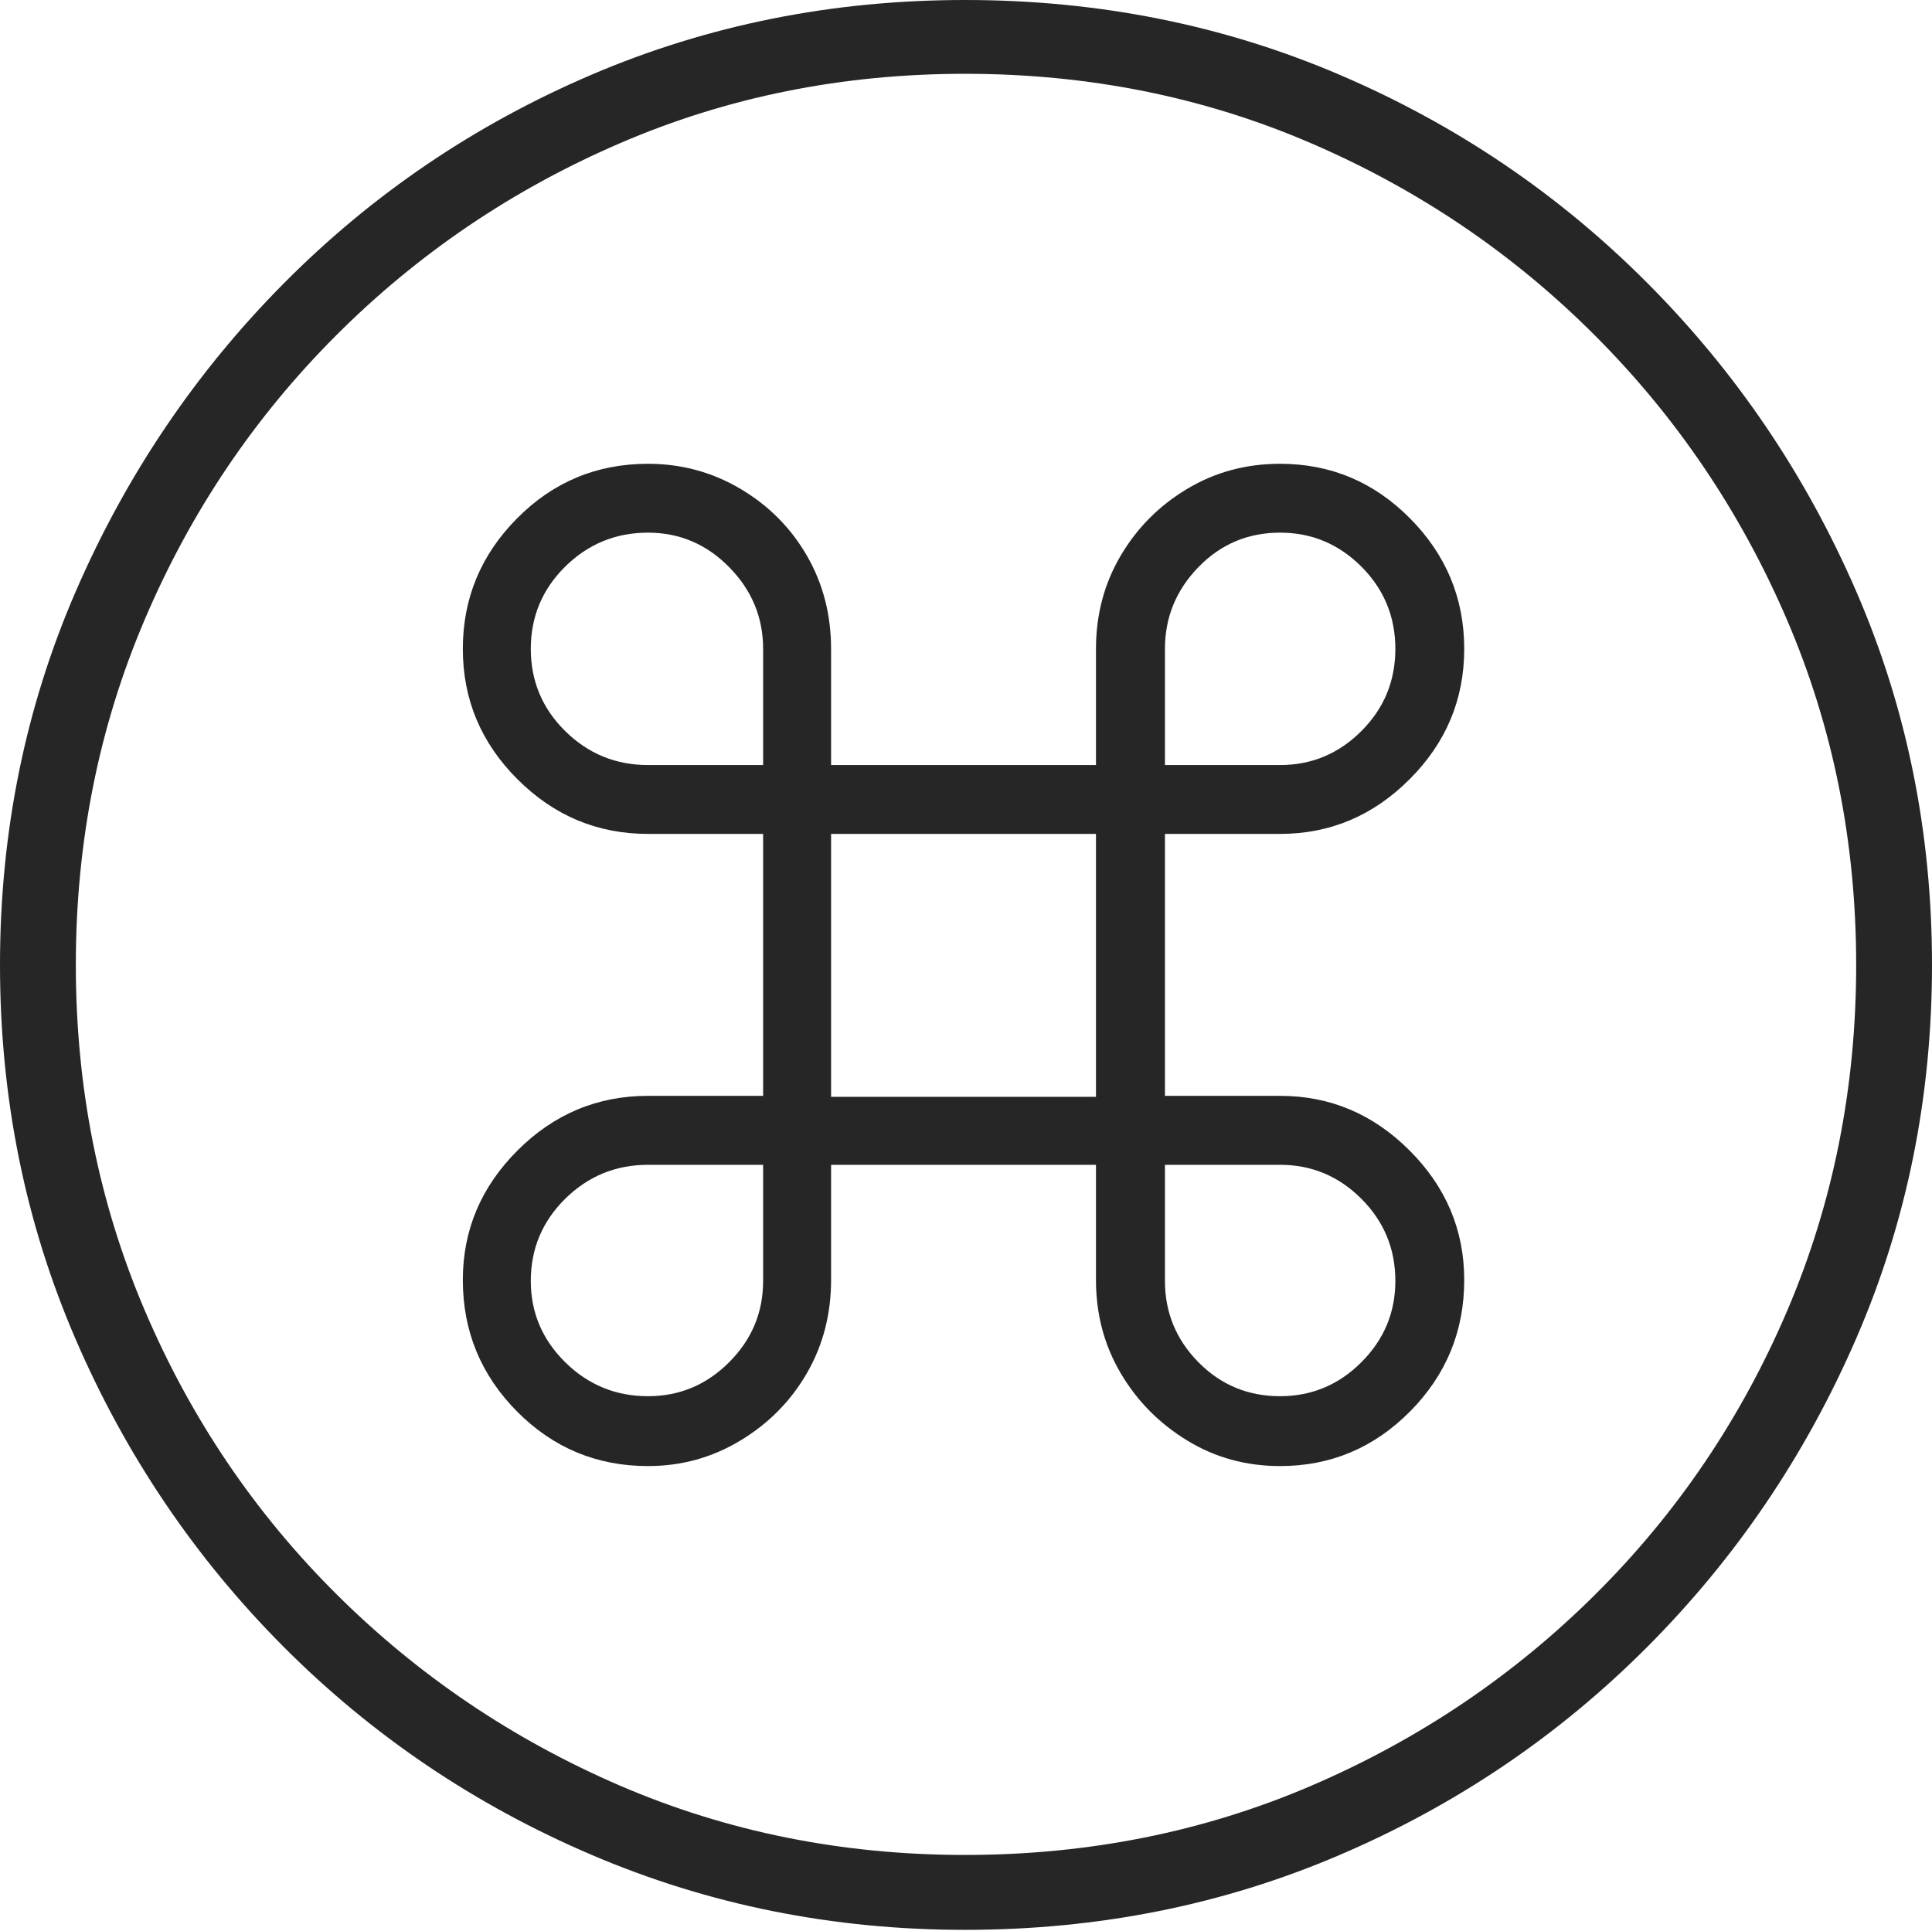 <?xml version="1.0" encoding="UTF-8"?>
<!--Generator: Apple Native CoreSVG 175-->
<!DOCTYPE svg
PUBLIC "-//W3C//DTD SVG 1.1//EN"
       "http://www.w3.org/Graphics/SVG/1.1/DTD/svg11.dtd">
<svg version="1.1" xmlns="http://www.w3.org/2000/svg" xmlns:xlink="http://www.w3.org/1999/xlink" width="19.16" height="19.15">
 <g>
  <rect height="19.15" opacity="0" width="19.16" x="0" y="0"/>
  <path d="M9.57 19.141Q11.553 19.141 13.286 18.398Q15.02 17.656 16.338 16.333Q17.656 15.01 18.408 13.276Q19.16 11.543 19.16 9.57Q19.16 7.598 18.408 5.864Q17.656 4.131 16.338 2.808Q15.02 1.484 13.286 0.742Q11.553 0 9.57 0Q7.598 0 5.864 0.742Q4.131 1.484 2.817 2.808Q1.504 4.131 0.752 5.864Q0 7.598 0 9.57Q0 11.543 0.747 13.276Q1.494 15.01 2.812 16.333Q4.131 17.656 5.869 18.398Q7.607 19.141 9.57 19.141ZM9.57 18.398Q7.744 18.398 6.147 17.71Q4.551 17.021 3.335 15.81Q2.119 14.6 1.436 12.998Q0.752 11.396 0.752 9.57Q0.752 7.744 1.436 6.143Q2.119 4.541 3.335 3.325Q4.551 2.109 6.147 1.421Q7.744 0.732 9.57 0.732Q11.406 0.732 13.003 1.421Q14.6 2.109 15.815 3.325Q17.031 4.541 17.72 6.143Q18.408 7.744 18.408 9.57Q18.408 11.396 17.725 12.998Q17.041 14.6 15.825 15.81Q14.609 17.021 13.008 17.71Q11.406 18.398 9.57 18.398ZM7.568 8.271L7.568 10.869L6.426 10.869Q5.674 10.869 5.132 11.411Q4.59 11.953 4.59 12.695Q4.59 13.457 5.127 13.999Q5.664 14.541 6.426 14.541Q6.924 14.541 7.344 14.287Q7.764 14.033 8.003 13.618Q8.242 13.203 8.242 12.695L8.242 11.553L10.869 11.553L10.869 12.695Q10.869 13.203 11.113 13.618Q11.357 14.033 11.773 14.287Q12.188 14.541 12.695 14.541Q13.447 14.541 13.984 13.999Q14.521 13.457 14.521 12.695Q14.521 11.953 13.979 11.411Q13.438 10.869 12.695 10.869L11.553 10.869L11.553 8.271L12.695 8.271Q13.438 8.271 13.979 7.729Q14.521 7.188 14.521 6.436Q14.521 5.684 13.984 5.142Q13.447 4.6 12.695 4.6Q12.188 4.6 11.773 4.849Q11.357 5.098 11.113 5.513Q10.869 5.928 10.869 6.436L10.869 7.588L8.242 7.588L8.242 6.436Q8.242 5.928 8.003 5.513Q7.764 5.098 7.344 4.849Q6.924 4.6 6.426 4.6Q5.664 4.6 5.127 5.142Q4.59 5.684 4.59 6.436Q4.59 7.188 5.132 7.729Q5.674 8.271 6.426 8.271ZM8.242 10.879L8.242 8.271L10.869 8.271L10.869 10.879ZM6.426 7.588Q5.947 7.588 5.605 7.251Q5.264 6.914 5.264 6.436Q5.264 5.957 5.605 5.62Q5.947 5.283 6.426 5.283Q6.895 5.283 7.231 5.625Q7.568 5.967 7.568 6.436L7.568 7.588ZM12.695 7.588L11.553 7.588L11.553 6.436Q11.553 5.967 11.885 5.625Q12.217 5.283 12.695 5.283Q13.164 5.283 13.501 5.62Q13.838 5.957 13.838 6.436Q13.838 6.914 13.501 7.251Q13.164 7.588 12.695 7.588ZM6.426 11.553L7.568 11.553L7.568 12.705Q7.568 13.174 7.231 13.511Q6.895 13.848 6.426 13.848Q5.947 13.848 5.605 13.511Q5.264 13.174 5.264 12.705Q5.264 12.227 5.605 11.89Q5.947 11.553 6.426 11.553ZM12.695 11.553Q13.164 11.553 13.501 11.89Q13.838 12.227 13.838 12.705Q13.838 13.174 13.501 13.511Q13.164 13.848 12.695 13.848Q12.217 13.848 11.885 13.511Q11.553 13.174 11.553 12.705L11.553 11.553Z" fill="rgba(0,0,0,0.85)"/>
 </g>
</svg>
